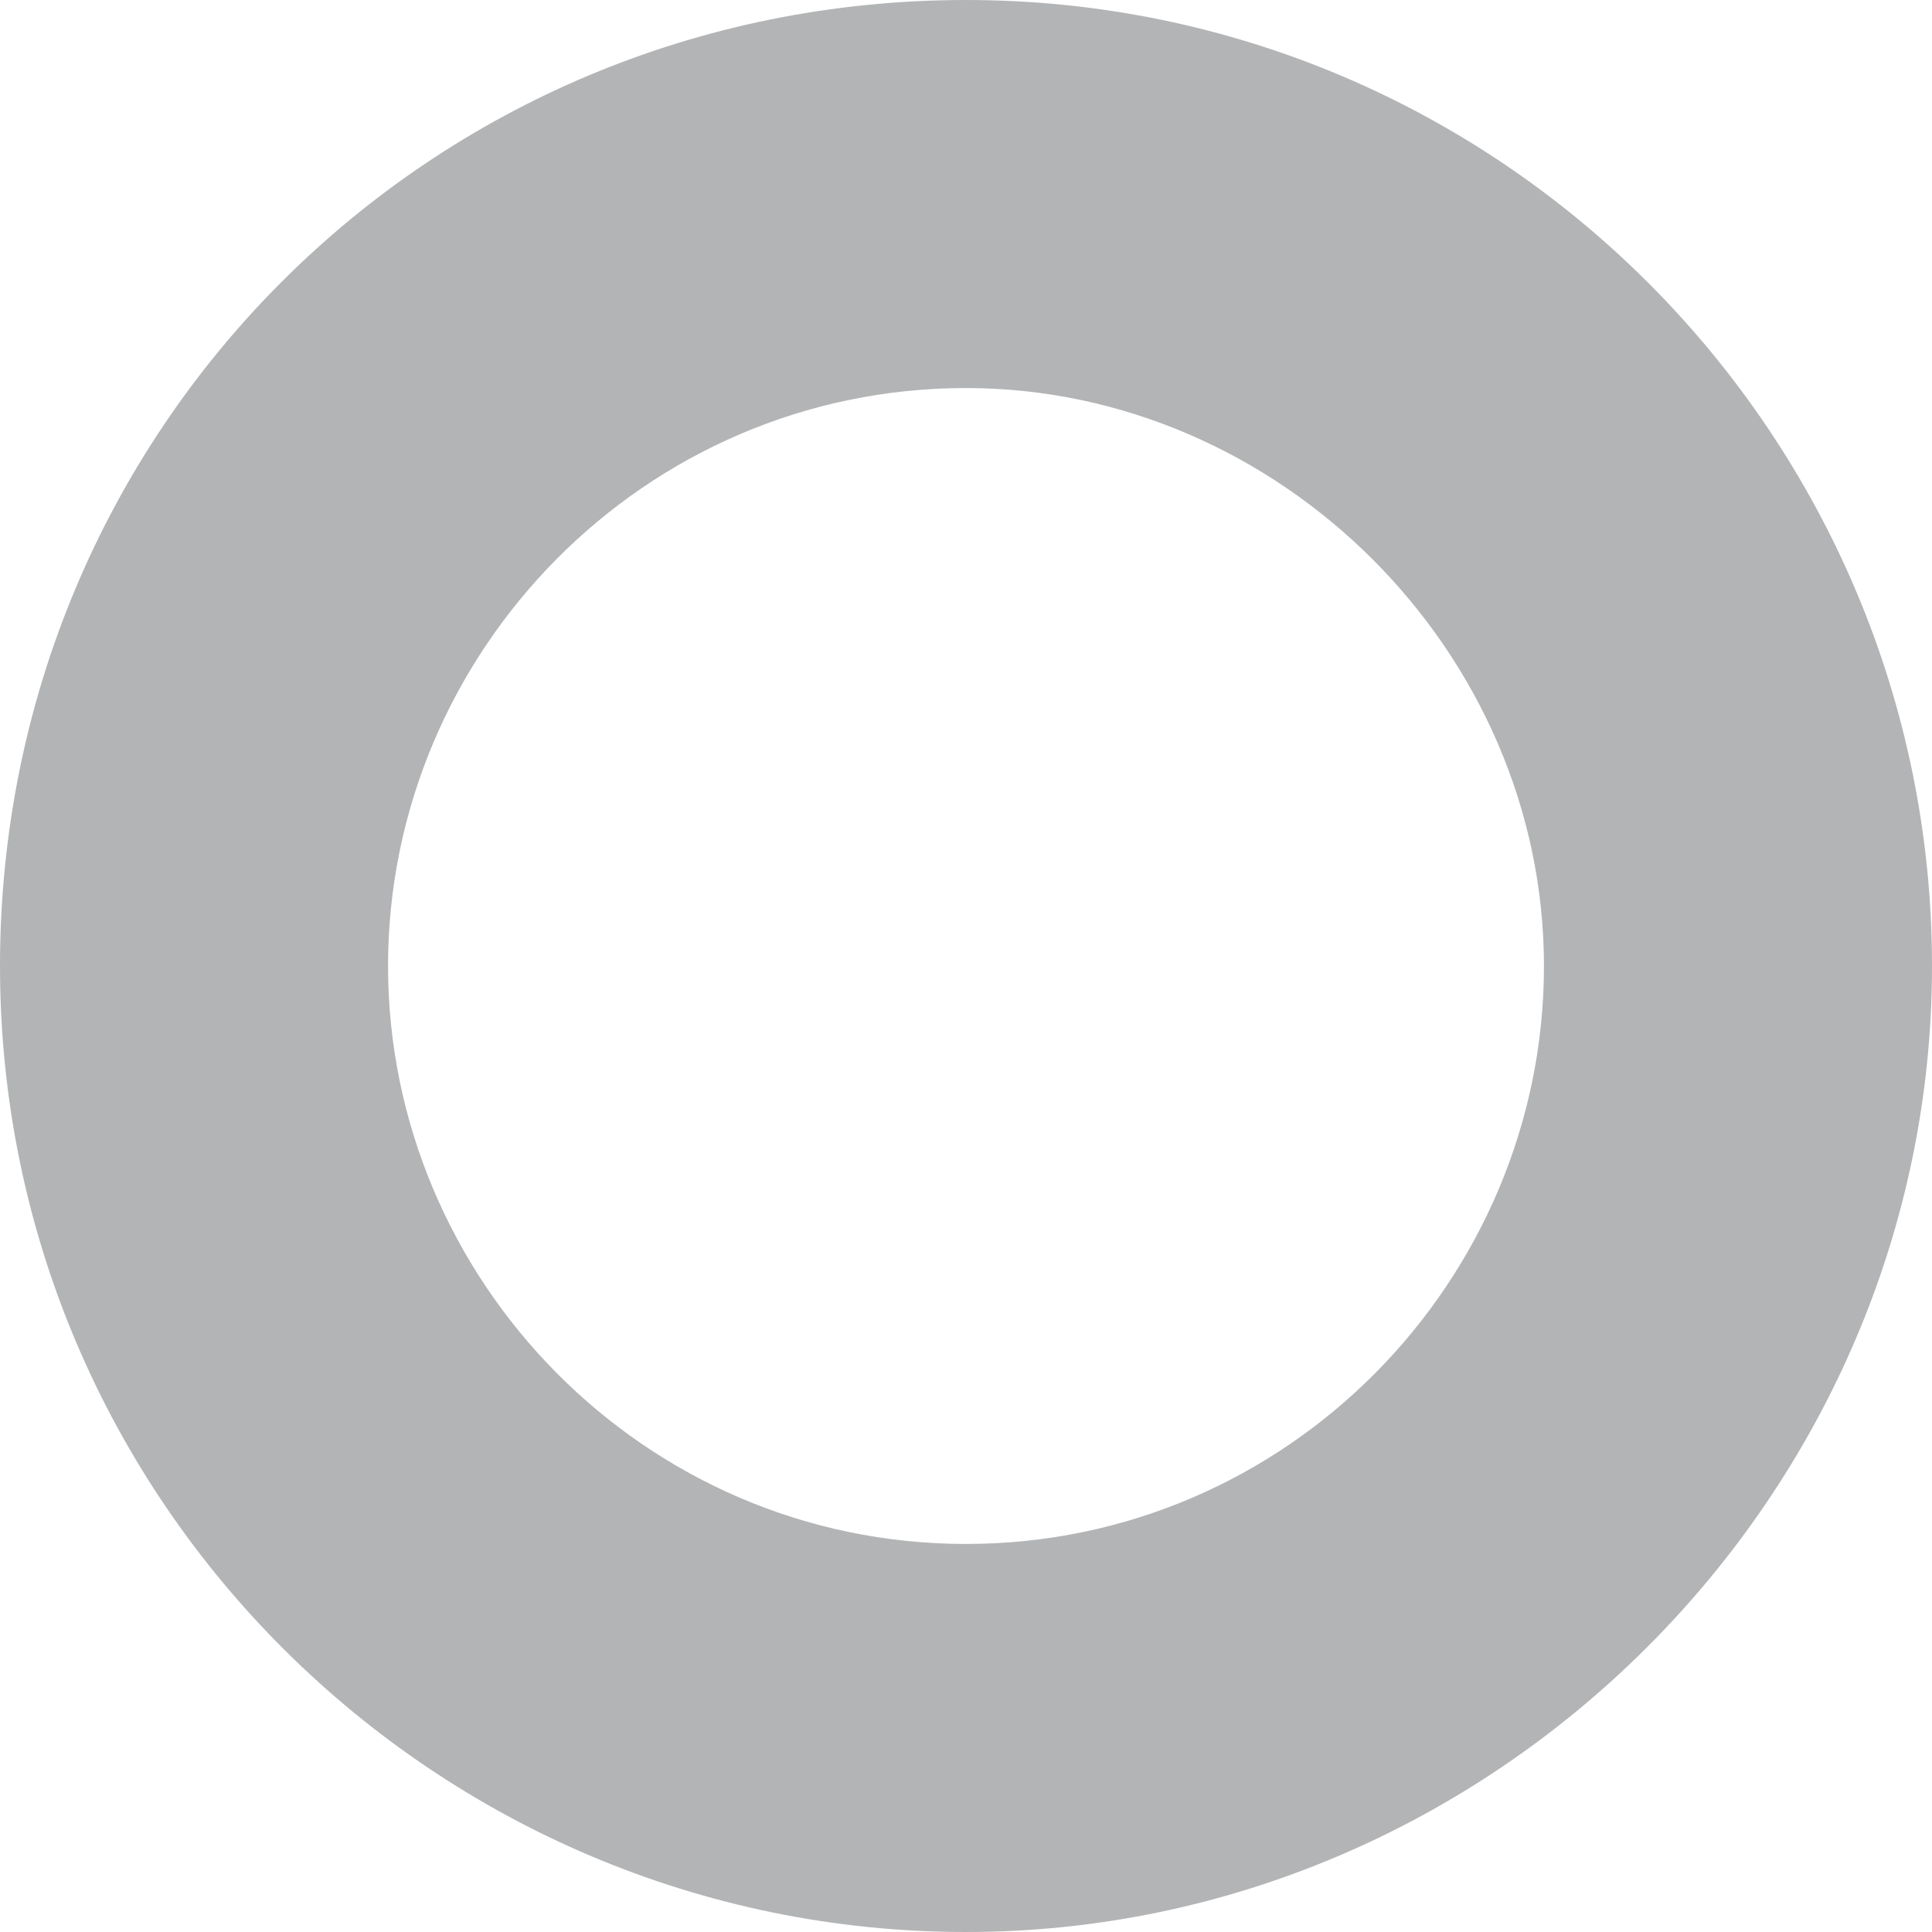 <svg xmlns="http://www.w3.org/2000/svg" width="20" height="20"><path d="M10 20C4.53 20 0 15.556 0 10S4.444 0 10 0s10 4.53 10 10-4.53 10-10 10zm0-15.983c-3.333 0-5.983 2.735-5.983 5.983 0 3.248 2.65 5.983 5.983 5.983 3.333 0 5.983-2.735 5.983-5.983 0-3.248-2.735-5.983-5.983-5.983z" fill="#b3b4b5"/></svg>